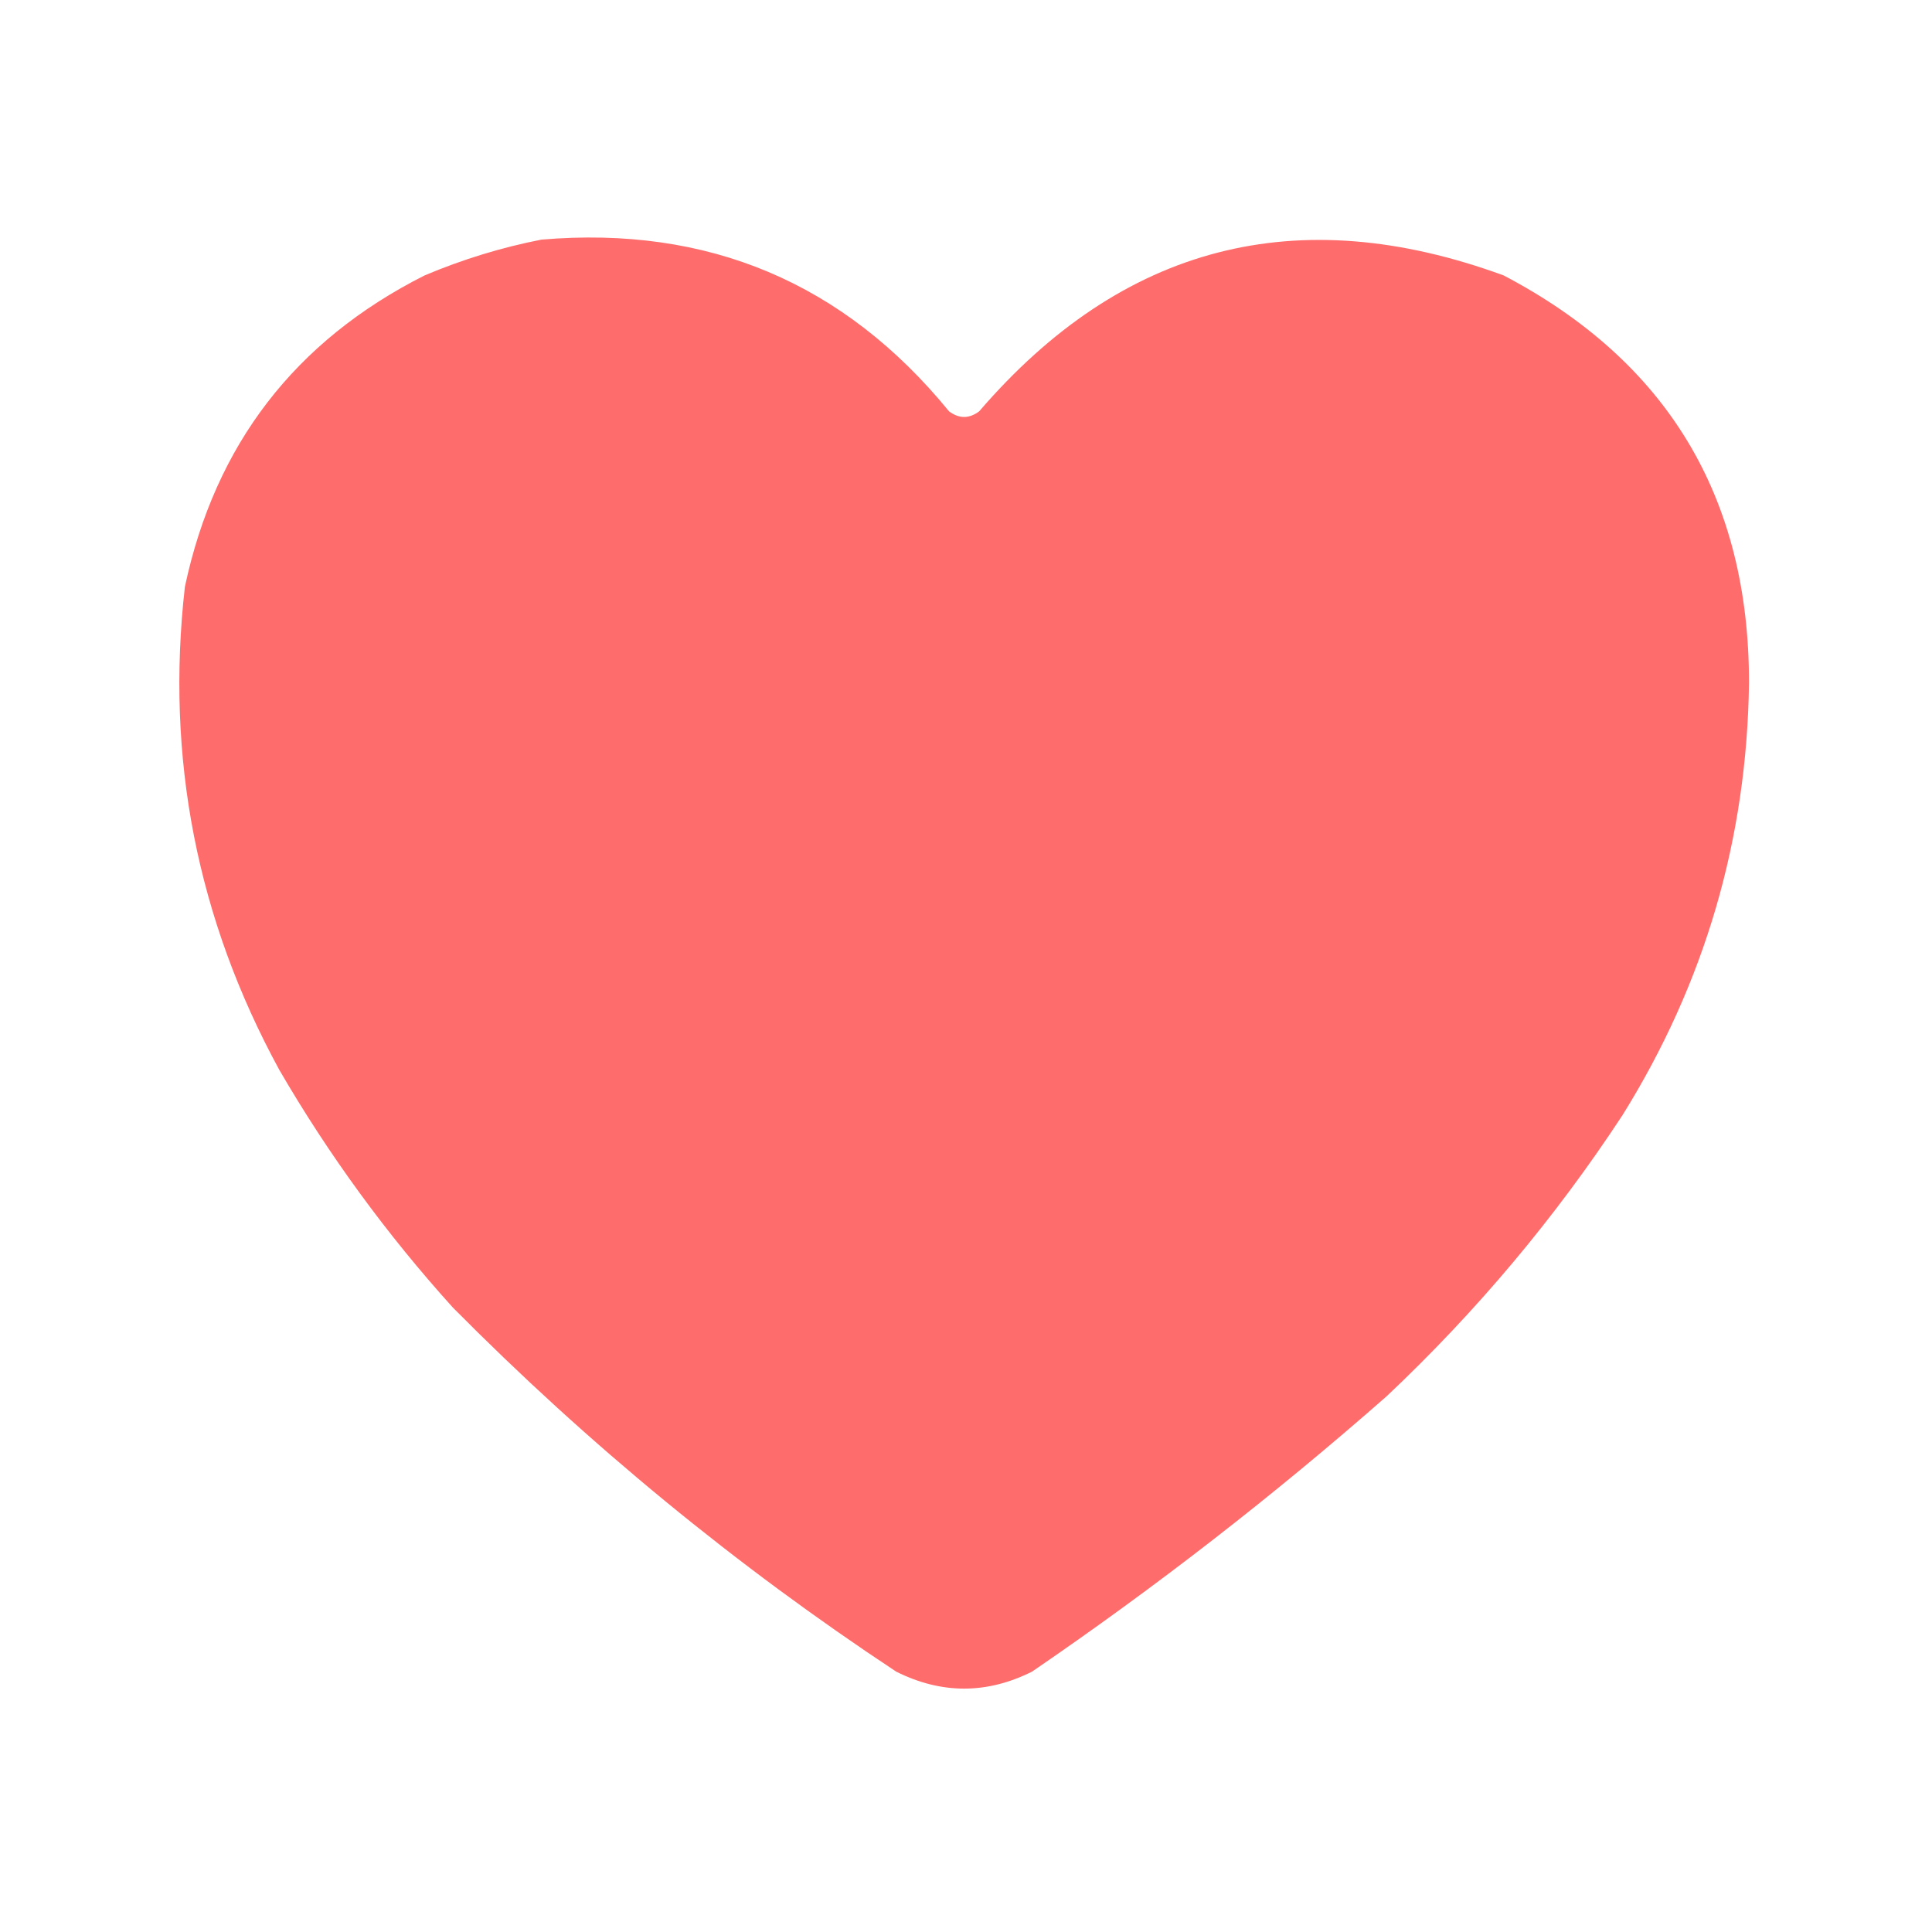 <?xml version="1.0" encoding="UTF-8"?>
<!DOCTYPE svg PUBLIC "-//W3C//DTD SVG 1.1//EN" "http://www.w3.org/Graphics/SVG/1.1/DTD/svg11.dtd">
<svg xmlns="http://www.w3.org/2000/svg" version="1.1" width="512px" height="512px" style="shape-rendering:geometricPrecision; text-rendering:geometricPrecision; image-rendering:optimizeQuality; fill-rule:evenodd; clip-rule:evenodd" xmlns:xlink="http://www.w3.org/1999/xlink">
<g><path style="opacity:0.993" fill="#fe6d6c" d="M 143.5,63.5 C 187.637,59.745 223.637,74.912 251.5,109C 254.167,111 256.833,111 259.5,109C 297.429,64.934 343.763,52.934 398.5,73C 441.895,95.77 463.561,131.77 463.5,181C 462.965,222.312 451.798,260.478 430,295.5C 412.176,322.674 391.343,347.508 367.5,370C 337.614,396.267 306.28,420.6 273.5,443C 261.5,449 249.5,449 237.5,443C 195.134,414.99 155.967,382.824 120,346.5C 102.466,327.096 87.133,306.096 74,283.5C 52.191,243.455 43.858,200.788 49,155.5C 57.012,117.828 78.179,90.328 112.5,73C 122.617,68.727 132.951,65.56 143.5,63.5 Z"/></g>
</svg>
